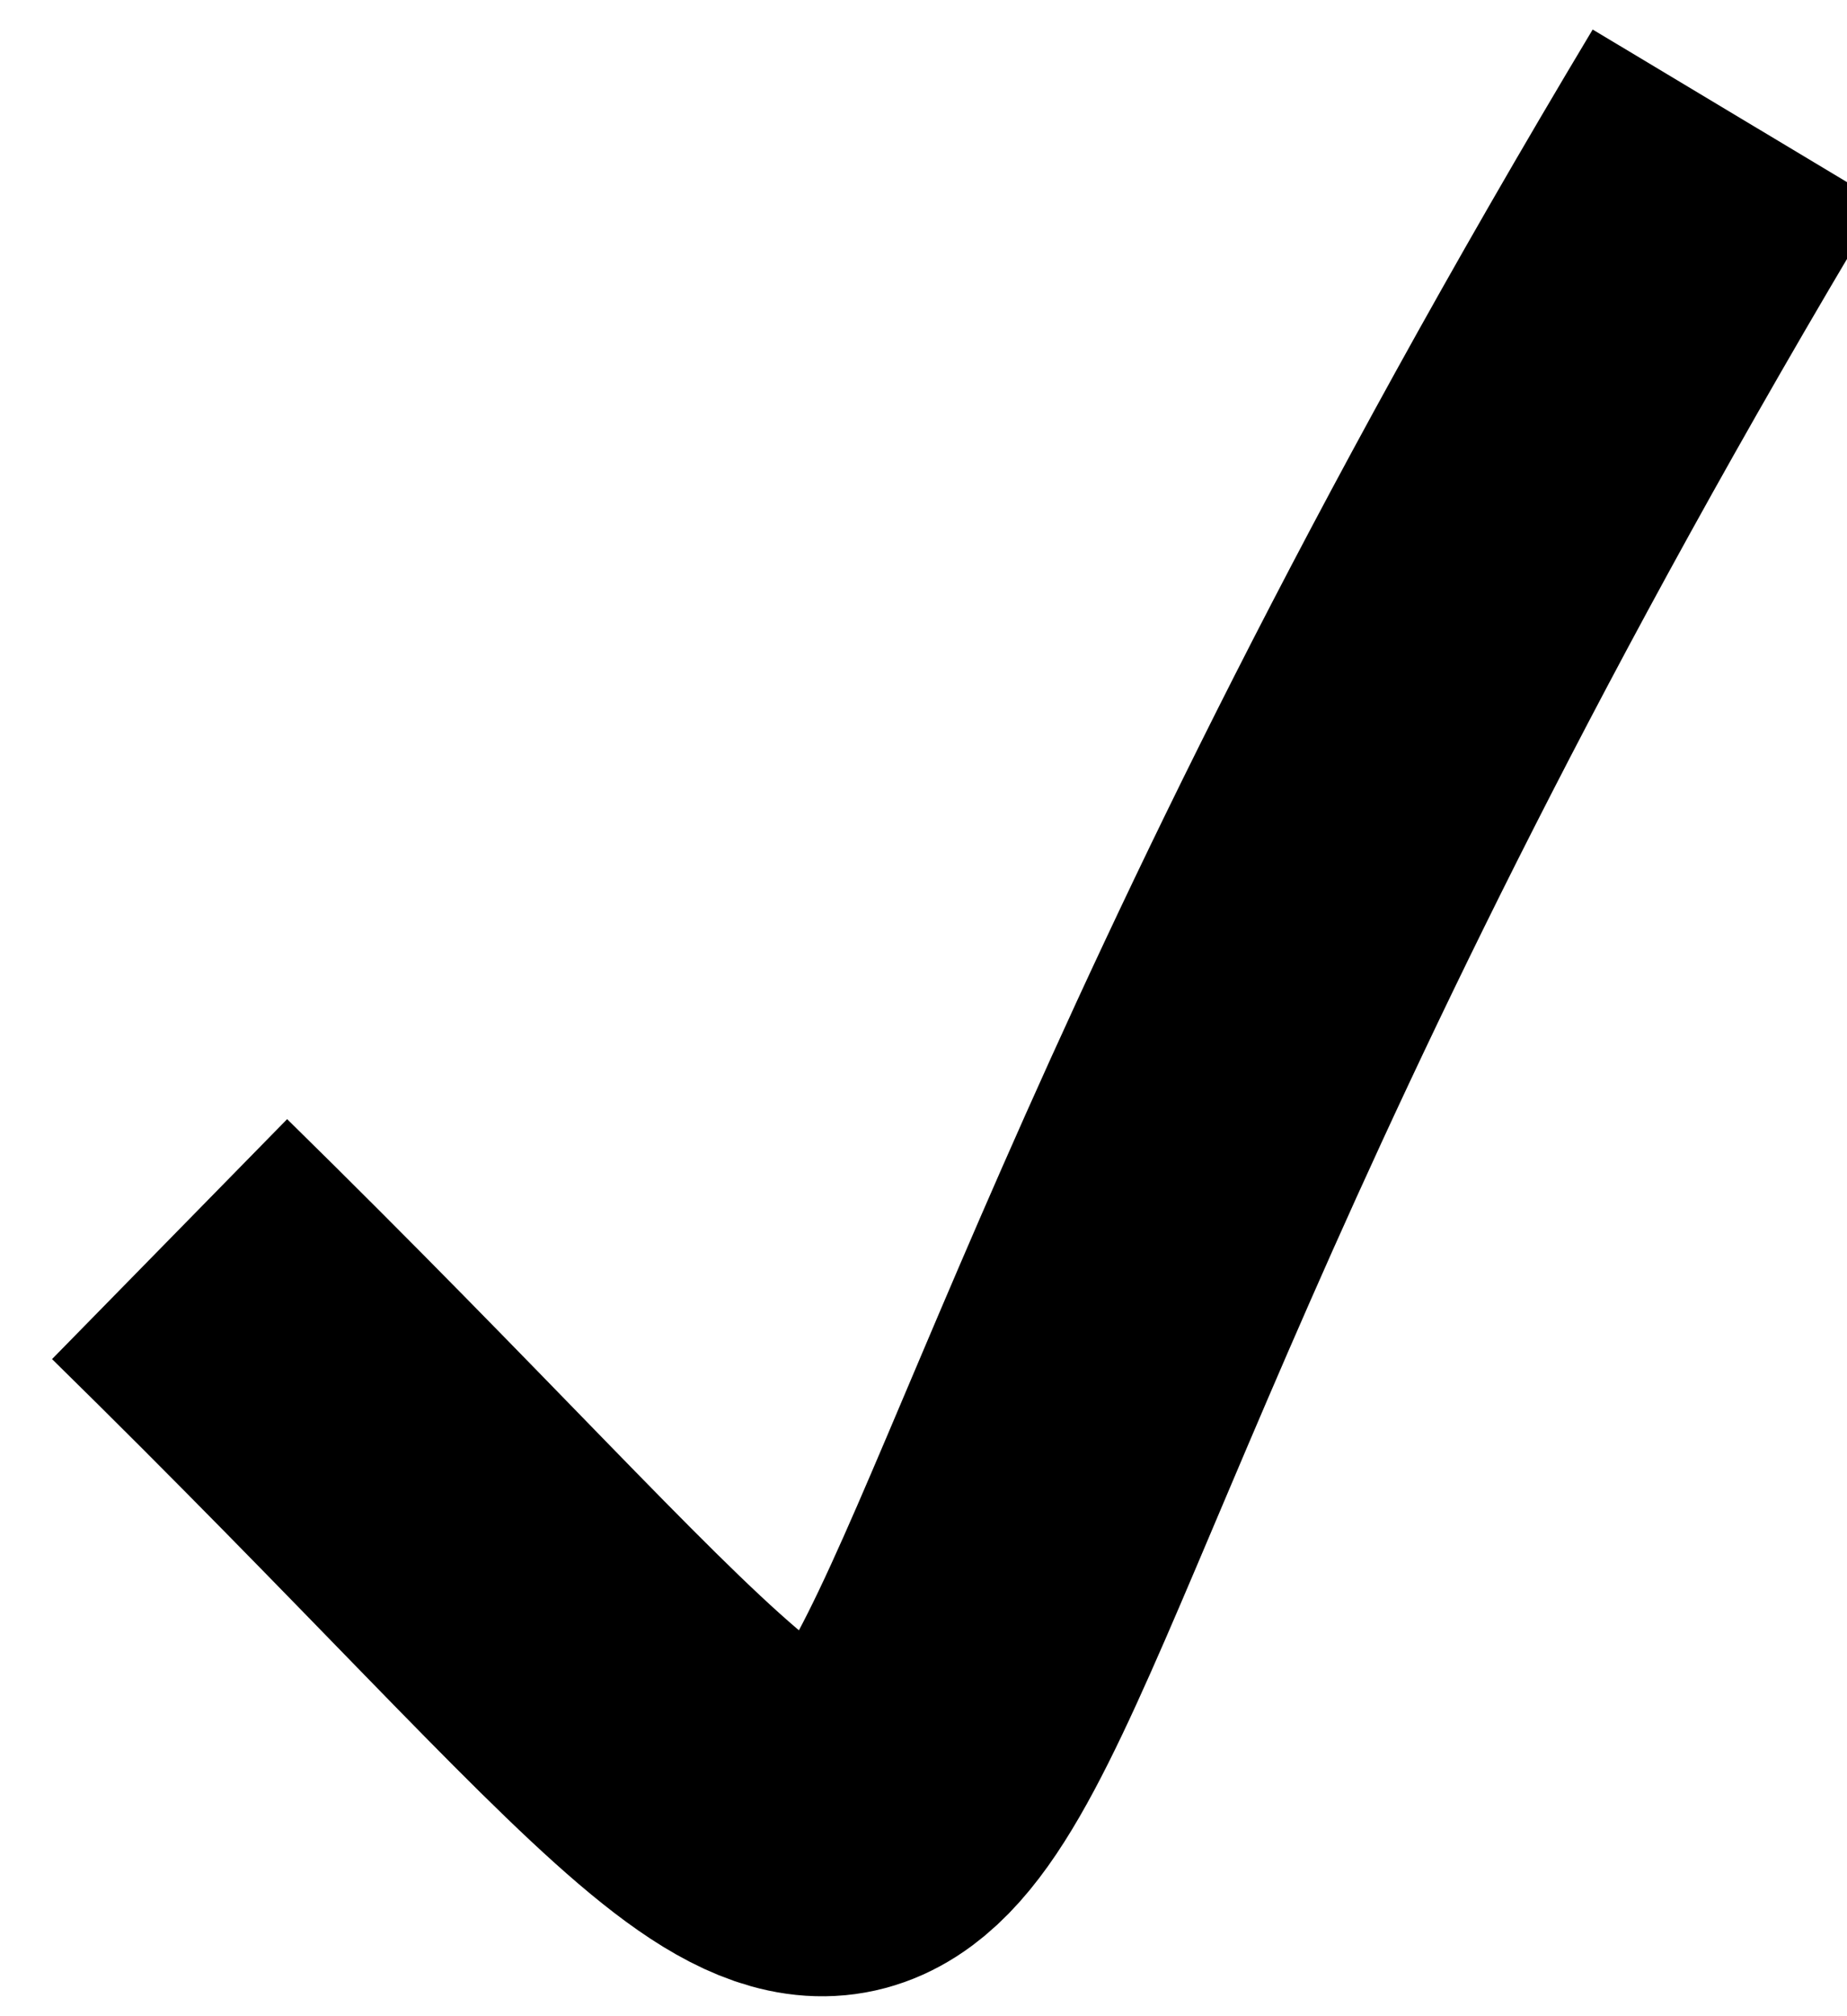 <svg xmlns="http://www.w3.org/2000/svg" xmlns:xlink="http://www.w3.org/1999/xlink" width="11" height="12" viewBox="0 0 11 12"><defs><path id="ltlba" d="M597.01 553.375c6.121 6.001 2.548 4.63 9.333-6.685"/></defs><g><g transform="translate(-596 -546)"><use fill="#fff" fill-opacity="0" stroke="#000" stroke-miterlimit="50" stroke-width="2" xlink:href="#ltlba"/></g></g></svg>